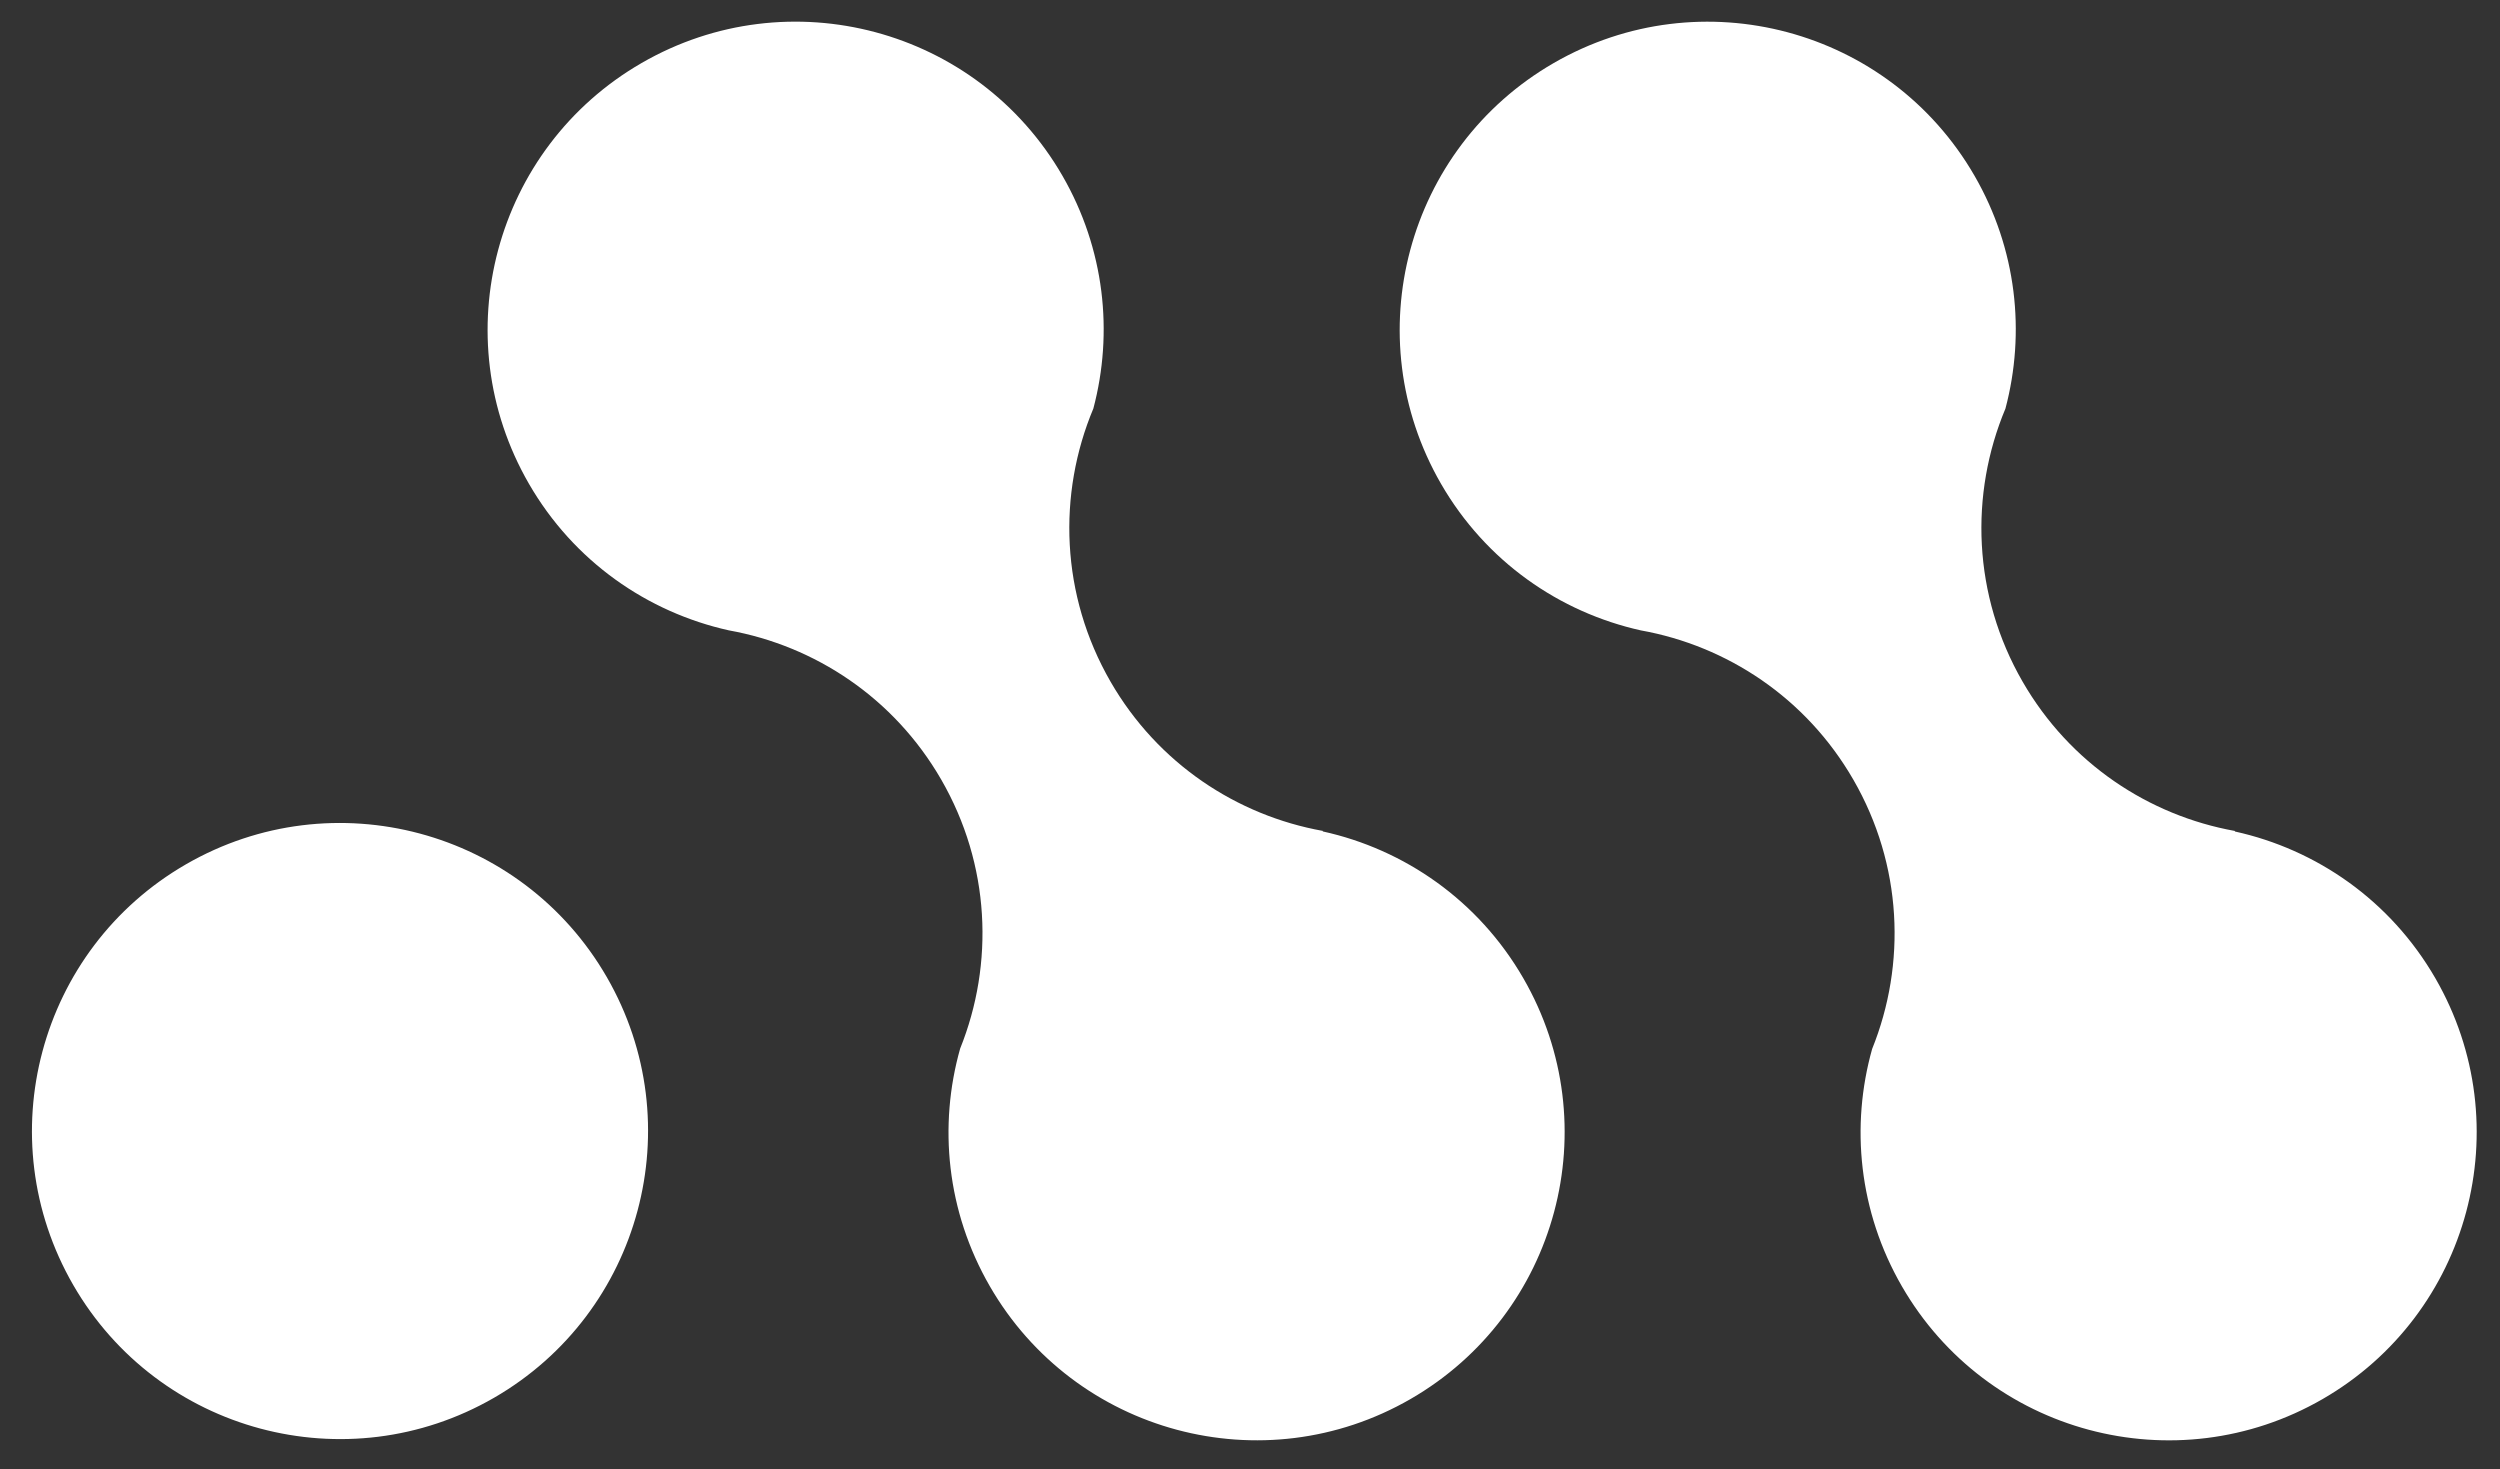 <svg width="131" height="77" viewBox="0 0 131 77" fill="none" xmlns="http://www.w3.org/2000/svg">
<rect x="0" y="0" width="131" height="77" fill="#333333" stroke="none"/>
<path d="M81.416 3.302C89.136 -1.155 99.008 1.49 103.465 9.21C105.684 13.054 106.139 17.431 105.086 21.408C103.204 25.899 103.367 31.186 105.989 35.727C108.461 40.009 112.599 42.73 117.111 43.543C117.109 43.552 117.107 43.561 117.104 43.569C121.377 44.51 125.254 47.175 127.614 51.262C132.071 58.981 129.426 68.853 121.707 73.31C113.987 77.766 104.116 75.122 99.659 67.402C97.395 63.481 96.964 59.005 98.1 54.965C99.892 50.519 99.695 45.322 97.112 40.849C94.638 36.563 90.495 33.843 85.978 33.032C81.722 32.083 77.861 29.425 75.509 25.351C71.052 17.631 73.697 7.759 81.416 3.302ZM33.623 3.3C41.343 -1.157 51.214 1.488 55.671 9.208C57.89 13.052 58.345 17.428 57.293 21.404C55.411 25.895 55.574 31.183 58.196 35.726C60.668 40.007 64.806 42.727 69.318 43.54C69.316 43.549 69.314 43.558 69.311 43.566C73.584 44.507 77.463 47.172 79.823 51.26C84.28 58.979 81.634 68.851 73.914 73.308C66.195 77.764 56.324 75.119 51.867 67.399C49.6 63.473 49.17 58.989 50.312 54.945C52.097 50.503 51.898 45.315 49.318 40.847C46.845 36.563 42.703 33.842 38.188 33.03C33.931 32.082 30.068 29.423 27.715 25.348C23.258 17.628 25.904 7.757 33.623 3.3ZM9.746 45.289C17.466 40.832 27.337 43.477 31.794 51.196C36.251 58.916 33.606 68.787 25.887 73.244C18.167 77.701 8.296 75.056 3.839 67.337C-0.618 59.617 2.027 49.746 9.746 45.289Z" fill="white"/>
</svg>
